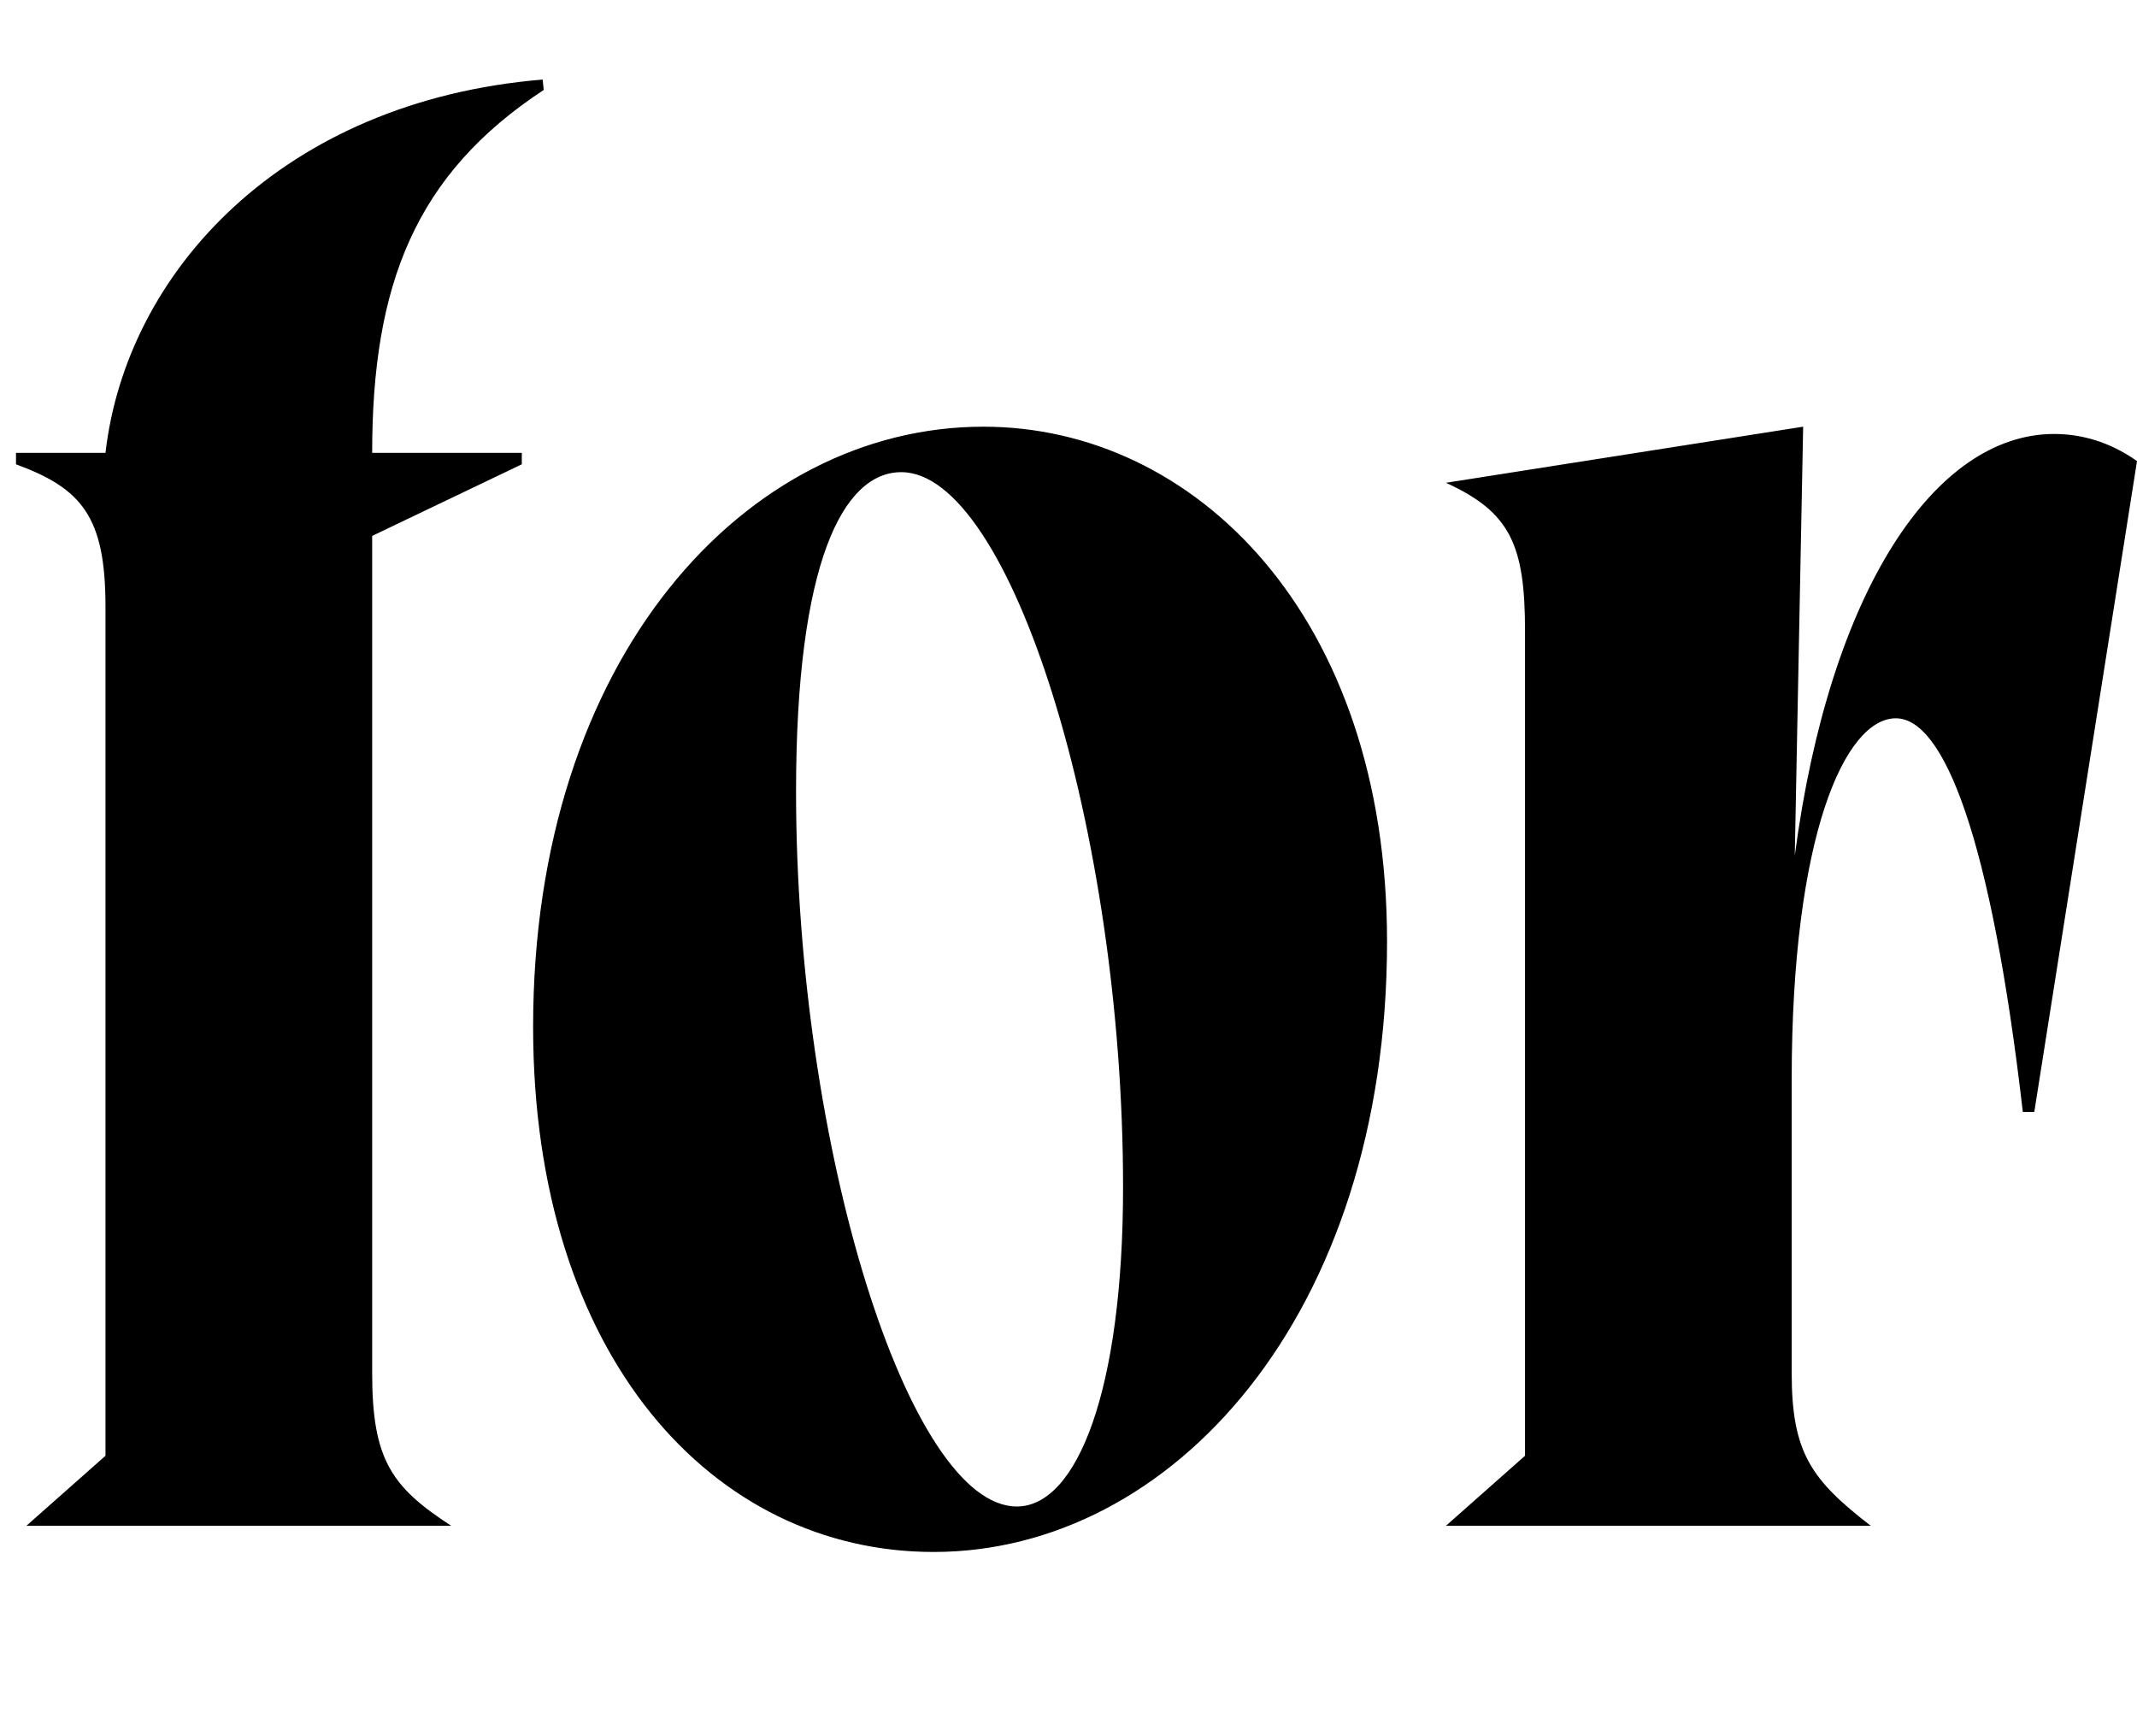 <svg width="1354.28" height="1100.002" xmlns="http://www.w3.org/2000/svg"><path d="M235.85 339.652v530.59c0 54.98 12.37 72.24 50.13 96.76H16.71l50.14-44.39v-538.17c0-56.95-15-74.86-56.71-90.18v-7.26h56.71C80 172.512 178.91 64.122 343.89 50.422l.69 6.58c-81.34 53.42-108.73 123.29-108.73 230h94.83v7.26zm102 311.12c0 208.91 114.14 332.81 253.8 332.81 150.98 0 287.36-149.95 287.36-386.92 0-206.61-122.04-326.24-255.78-326.24-150.32 0-285.38 146-285.38 380.35zm166.63-149.19c0-144.65 29.67-202.34 66.68-202.34 69.09 0 140.56 227.05 140.56 453.18 0 128.21-29.01 202.34-67.34 202.34-68.43 0-139.9-227.05-139.9-453.18zm461.97 421.03v-522.76c0-54.38-9.26-75.27-50.13-93.88l226.39-35.55-5.31 271.88c22.2-168.35 88.99-267.27 164.4-267.27 16 0 34.42 4.37 52.48 17.19l-65.09 412.51h-7.26c-20.15-174.43-50.15-249.5-80.47-249.5-32.05 0-66.01 73.82-66.01 228.87v186.14c0 50.37 12.37 67.63 50.14 96.76H916.32zm0 0"/></svg>
